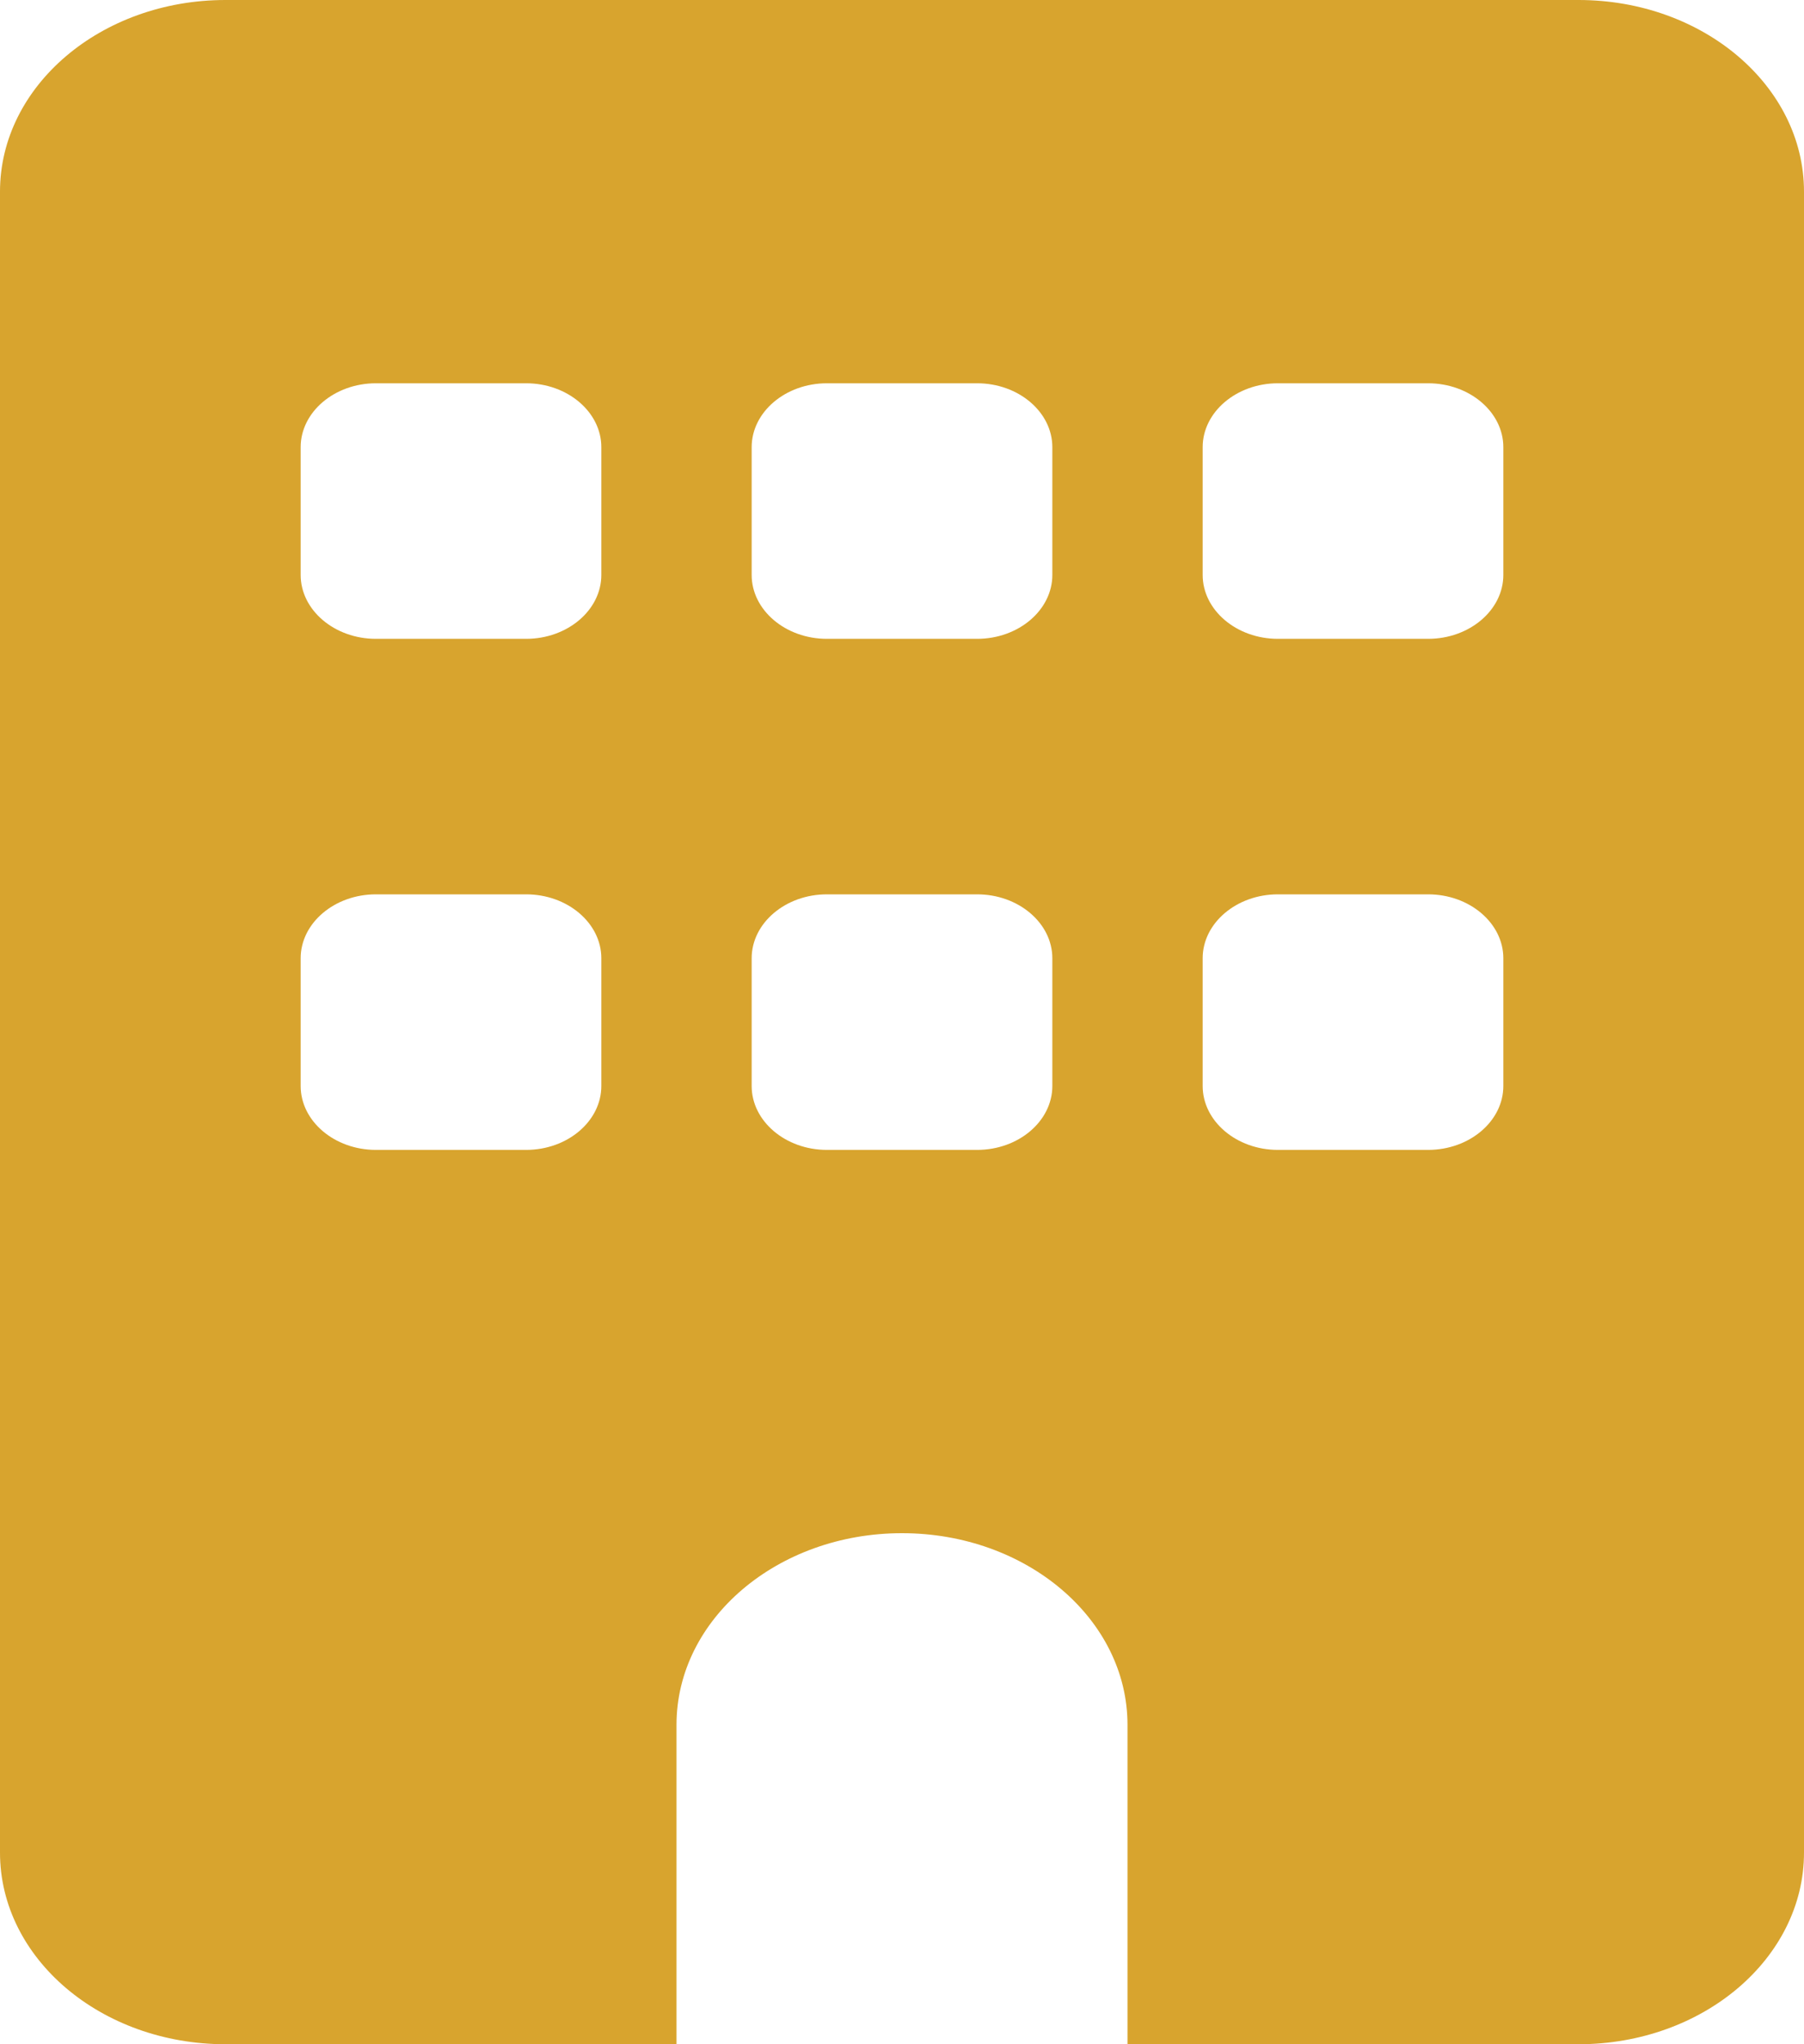 <svg width="105" height="119" viewBox="0 0 105 119" fill="none" xmlns="http://www.w3.org/2000/svg">
<path d="M13.125 0C5.879 0 0 4.997 0 11.156V107.844C0 114.003 5.879 119 13.125 119H39.375V100.406C39.375 94.247 45.254 89.25 52.5 89.25C59.746 89.25 65.625 94.247 65.625 100.406V119H91.875C99.121 119 105 114.003 105 107.844V11.156C105 4.997 99.121 0 91.875 0H13.125ZM17.5 55.781C17.5 53.736 19.469 52.062 21.875 52.062H30.625C33.031 52.062 35 53.736 35 55.781V63.219C35 65.264 33.031 66.938 30.625 66.938H21.875C19.469 66.938 17.5 65.264 17.5 63.219V55.781ZM48.125 52.062H56.875C59.281 52.062 61.25 53.736 61.25 55.781V63.219C61.25 65.264 59.281 66.938 56.875 66.938H48.125C45.719 66.938 43.75 65.264 43.75 63.219V55.781C43.75 53.736 45.719 52.062 48.125 52.062ZM70 55.781C70 53.736 71.969 52.062 74.375 52.062H83.125C85.531 52.062 87.5 53.736 87.5 55.781V63.219C87.5 65.264 85.531 66.938 83.125 66.938H74.375C71.969 66.938 70 65.264 70 63.219V55.781ZM21.875 22.312H30.625C33.031 22.312 35 23.986 35 26.031V33.469C35 35.514 33.031 37.188 30.625 37.188H21.875C19.469 37.188 17.5 35.514 17.5 33.469V26.031C17.5 23.986 19.469 22.312 21.875 22.312ZM43.75 26.031C43.75 23.986 45.719 22.312 48.125 22.312H56.875C59.281 22.312 61.25 23.986 61.25 26.031V33.469C61.25 35.514 59.281 37.188 56.875 37.188H48.125C45.719 37.188 43.75 35.514 43.75 33.469V26.031ZM74.375 22.312H83.125C85.531 22.312 87.5 23.986 87.5 26.031V33.469C87.5 35.514 85.531 37.188 83.125 37.188H74.375C71.969 37.188 70 35.514 70 33.469V26.031C70 23.986 71.969 22.312 74.375 22.312Z" fill="#D8A42E"/>
</svg>
